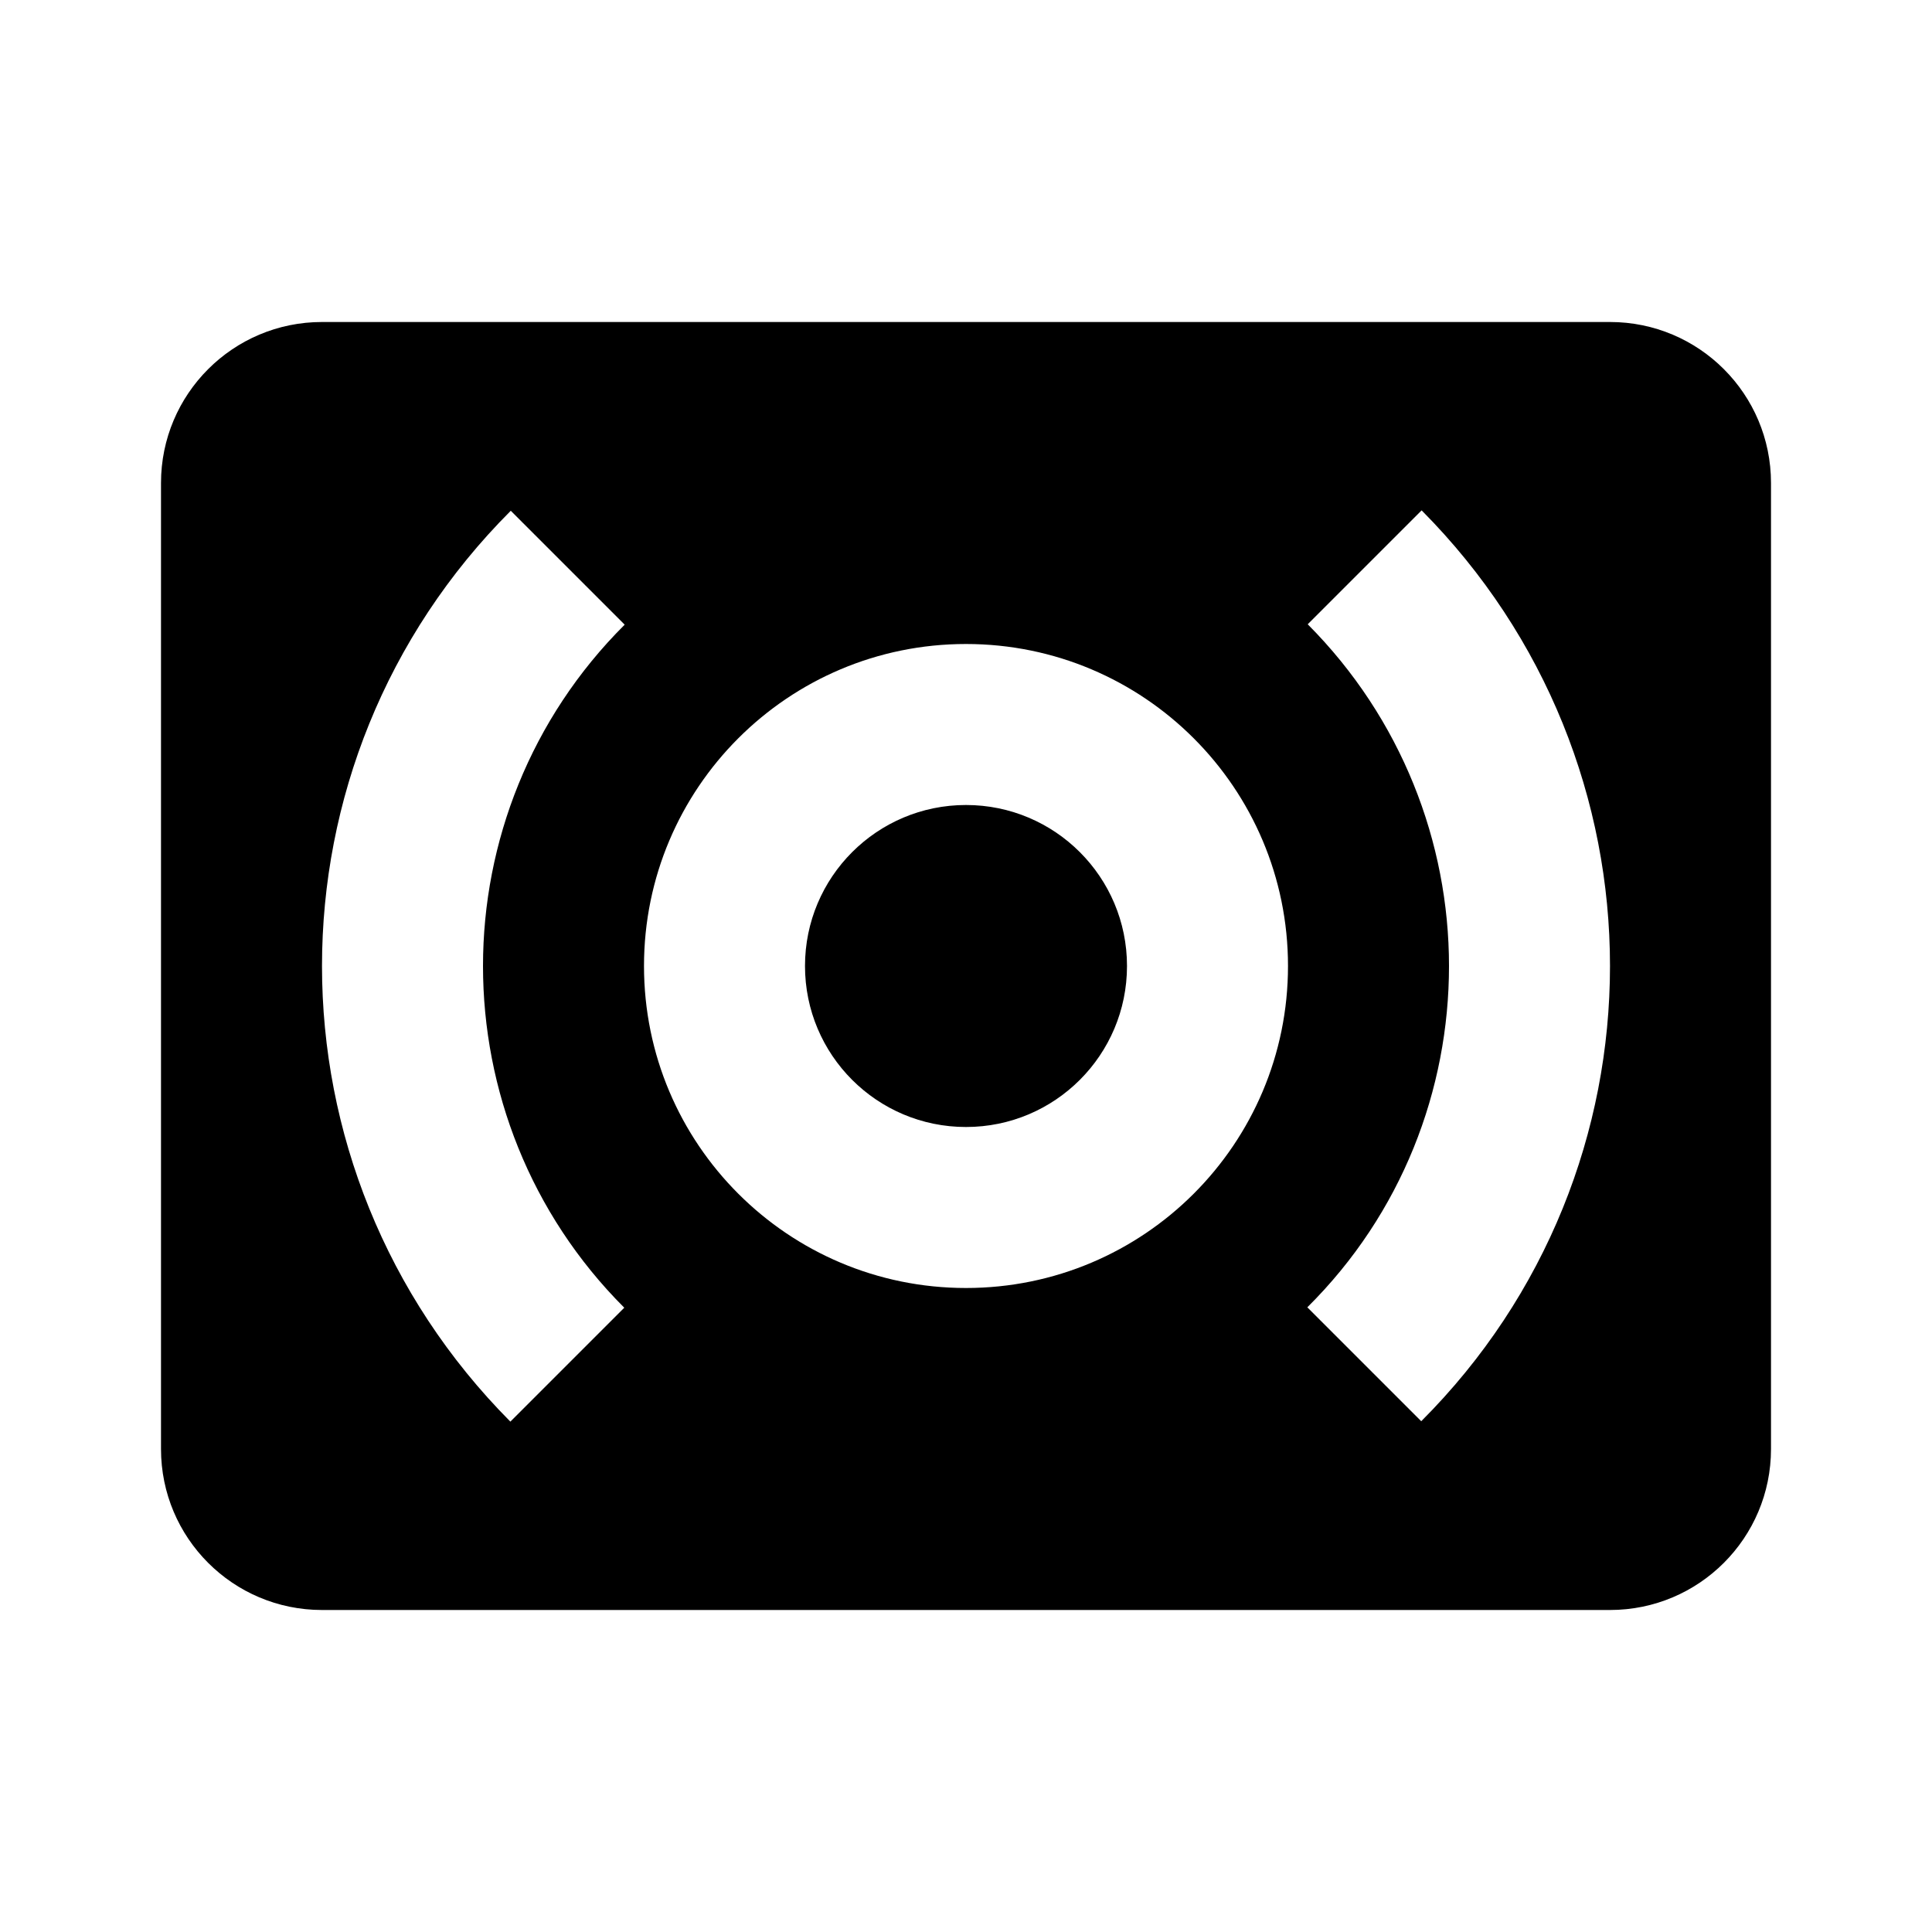 <svg xmlns="http://www.w3.org/2000/svg" viewBox="0 0 48 48"><path d="M40 8H8c-2.21 0-4 1.79-4 4v24c0 2.21 1.79 4 4 4h32c2.21 0 4-1.79 4-4V12c0-2.21-1.79-4-4-4zM15.51 32.49l-2.83 2.83C9.57 32.19 8 28.1 8 24c0-4.1 1.57-8.19 4.69-11.31l2.83 2.83C13.18 17.85 12 20.93 12 24c0 3.07 1.17 6.15 3.51 8.49zM24 32c-4.42 0-8-3.58-8-8s3.58-8 8-8 8 3.58 8 8-3.58 8-8 8zm11.31 3.31l-2.83-2.83C34.83 30.15 36 27.07 36 24c0-3.07-1.18-6.15-3.51-8.49l2.83-2.83C38.43 15.81 40 19.9 40 24c0 4.1-1.57 8.19-4.69 11.31zM24 20c-2.21 0-4 1.79-4 4s1.79 4 4 4 4-1.79 4-4-1.79-4-4-4z"/></svg>